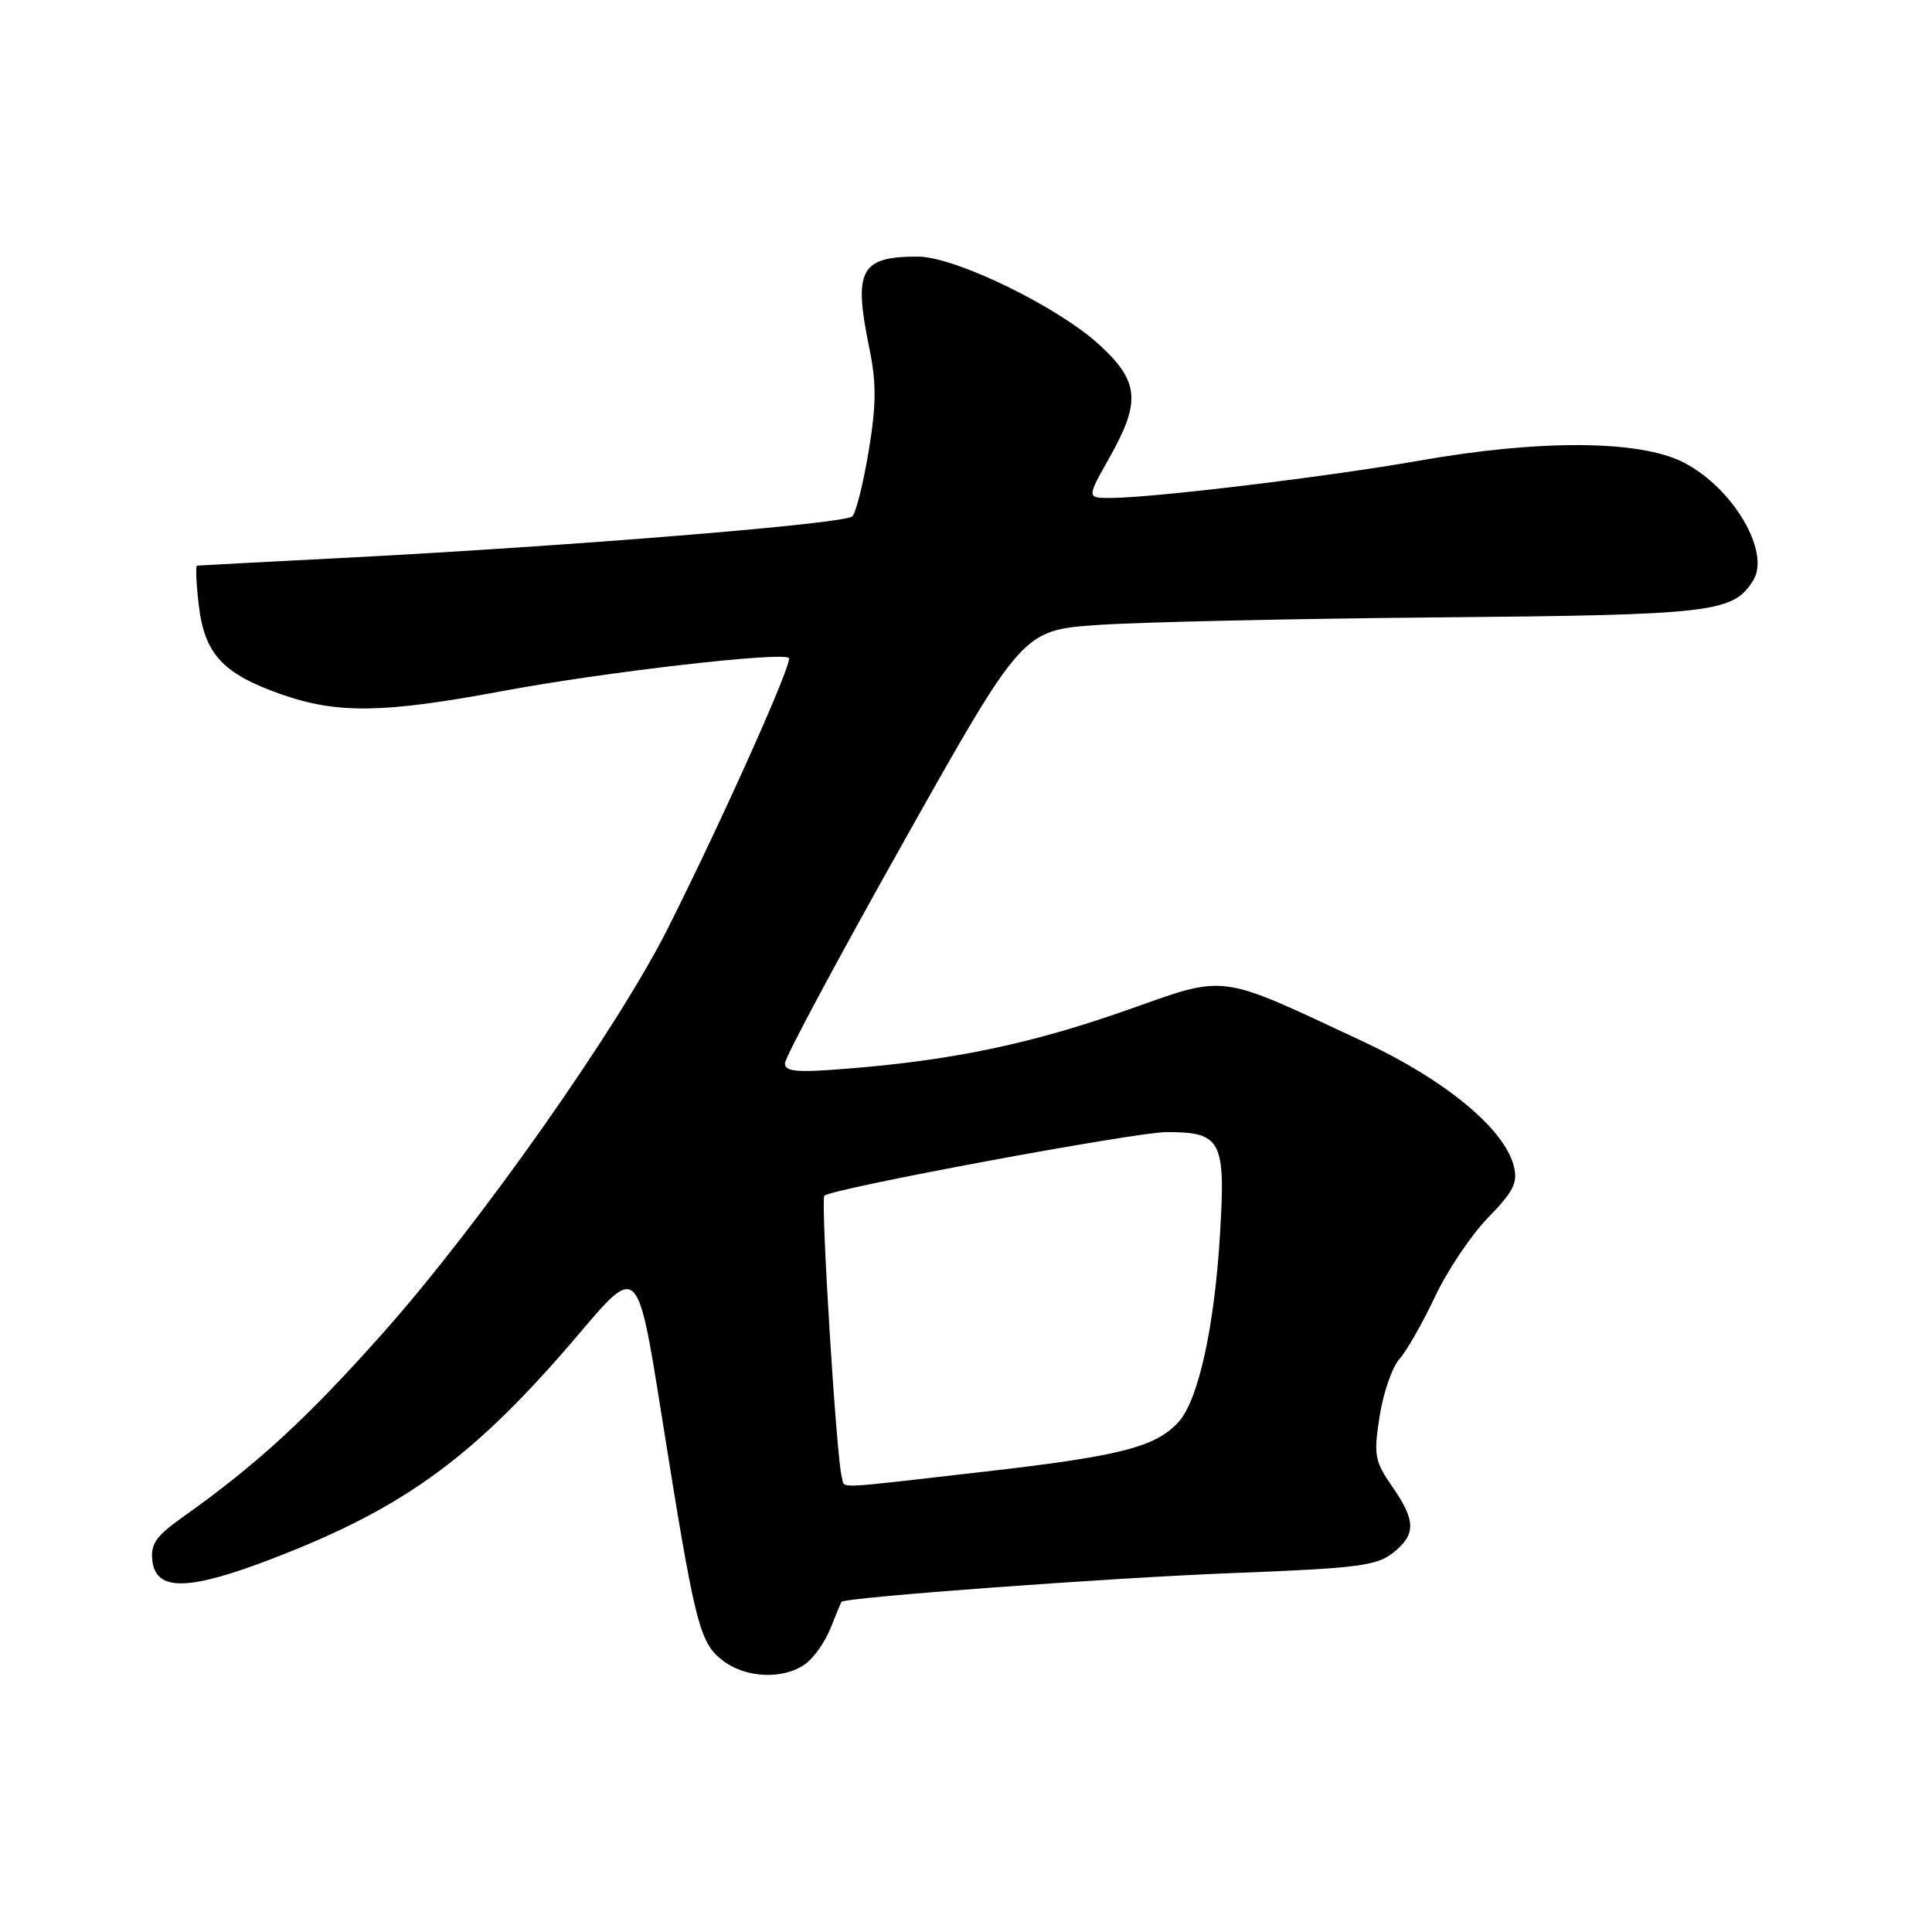 <?xml version="1.0" encoding="UTF-8" standalone="no"?>
<!DOCTYPE svg PUBLIC "-//W3C//DTD SVG 1.1//EN" "http://www.w3.org/Graphics/SVG/1.1/DTD/svg11.dtd" >
<svg xmlns="http://www.w3.org/2000/svg" xmlns:xlink="http://www.w3.org/1999/xlink" version="1.1" viewBox="0 0 256 256">
 <g >
 <path fill="currentColor"
d=" M 106.64 220.54 C 107.79 219.74 109.31 217.60 110.03 215.79 C 110.76 213.98 111.41 212.39 111.49 212.26 C 111.87 211.66 147.43 209.04 163.79 208.42 C 179.71 207.81 182.41 207.47 184.54 205.79 C 187.65 203.34 187.64 201.52 184.46 196.95 C 182.14 193.59 182.00 192.82 182.81 187.64 C 183.30 184.53 184.48 181.13 185.43 180.08 C 186.38 179.02 188.50 175.31 190.14 171.83 C 191.78 168.35 194.95 163.62 197.19 161.33 C 200.56 157.87 201.14 156.71 200.59 154.52 C 199.36 149.59 191.51 143.10 180.67 138.03 C 161.11 128.89 162.77 129.10 149.25 133.87 C 136.72 138.28 126.37 140.46 112.56 141.58 C 105.59 142.15 104.00 142.02 104.01 140.89 C 104.01 140.12 111.10 126.90 119.76 111.50 C 135.50 83.50 135.50 83.50 145.50 82.81 C 151.00 82.43 171.25 81.98 190.50 81.81 C 227.10 81.48 229.65 81.18 232.31 76.90 C 234.65 73.12 229.58 64.56 223.03 61.25 C 217.18 58.29 204.00 58.22 188.00 61.05 C 176.14 63.14 152.99 65.95 147.24 65.98 C 143.98 66.00 143.98 66.00 146.99 60.67 C 151.18 53.25 150.96 50.58 145.75 45.76 C 140.25 40.67 126.56 34.00 121.61 34.00 C 113.97 34.00 113.05 35.76 115.20 46.18 C 116.14 50.76 116.12 53.60 115.11 59.74 C 114.40 64.01 113.43 67.91 112.94 68.42 C 111.99 69.41 75.25 72.40 45.00 73.95 C 34.83 74.47 26.32 74.92 26.11 74.95 C 25.90 74.98 26.00 77.34 26.34 80.20 C 27.10 86.66 29.53 89.28 37.24 91.99 C 44.69 94.61 50.76 94.52 66.53 91.58 C 79.96 89.06 103.66 86.33 104.53 87.19 C 105.08 87.74 95.79 108.49 88.50 123.00 C 81.90 136.15 63.62 162.12 50.87 176.49 C 40.79 187.85 34.06 194.04 24.19 201.04 C 20.67 203.54 19.93 204.60 20.19 206.80 C 20.66 210.89 24.98 210.81 36.14 206.51 C 53.75 199.73 62.94 192.98 76.79 176.66 C 84.49 167.58 84.49 167.58 87.67 187.54 C 92.07 215.21 92.66 217.59 95.70 219.98 C 98.72 222.35 103.69 222.60 106.64 220.54 Z  M 111.55 195.75 C 110.85 193.54 108.71 158.96 109.23 158.44 C 110.16 157.50 150.45 150.01 154.56 150.01 C 161.86 150.00 162.42 151.08 161.65 163.67 C 160.91 175.85 158.80 185.45 156.21 188.36 C 153.21 191.72 148.50 192.94 130.55 194.99 C 109.78 197.37 112.02 197.28 111.55 195.75 Z "/>
</g>
</svg>